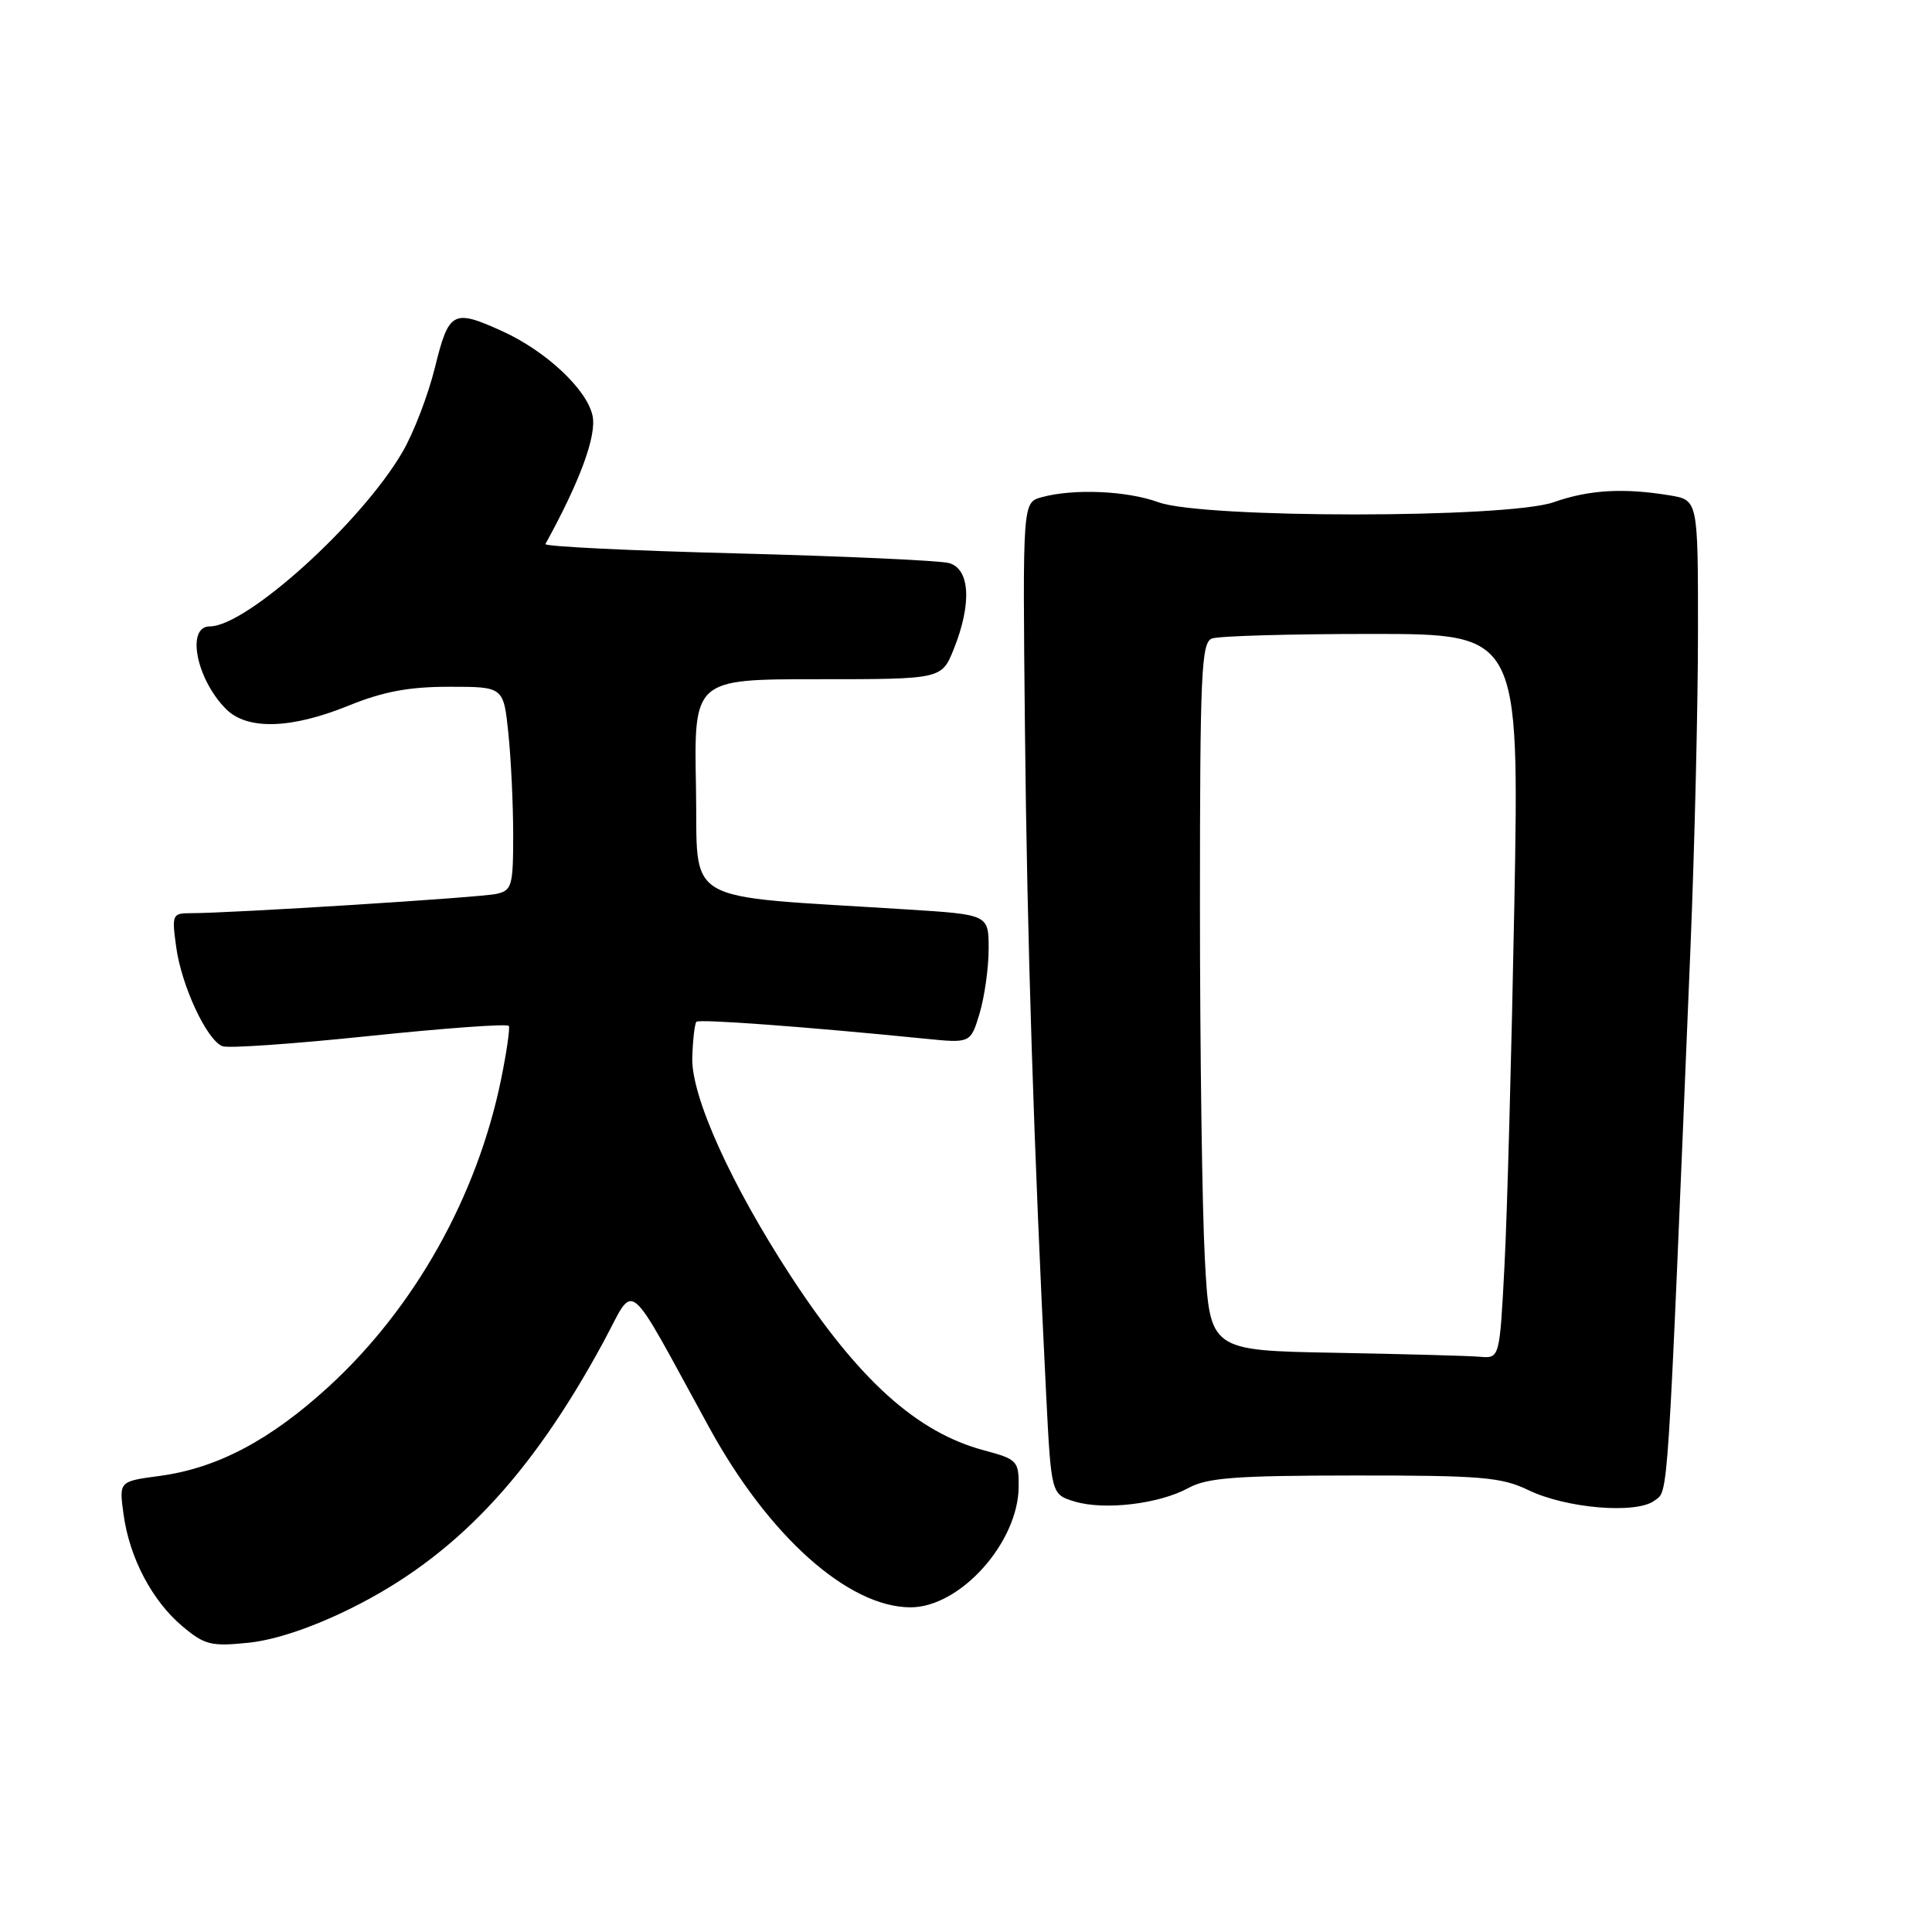 <?xml version="1.0" encoding="UTF-8" standalone="no"?>
<!DOCTYPE svg PUBLIC "-//W3C//DTD SVG 1.1//EN" "http://www.w3.org/Graphics/SVG/1.1/DTD/svg11.dtd" >
<svg xmlns="http://www.w3.org/2000/svg" xmlns:xlink="http://www.w3.org/1999/xlink" version="1.1" viewBox="0 0 256 256">
 <g >
 <path fill="currentColor"
d=" M 46.53 213.10 C 60.20 206.33 70.24 195.74 79.92 177.89 C 84.31 169.82 82.63 168.47 94.00 189.20 C 101.87 203.55 112.36 212.92 120.60 212.98 C 127.20 213.02 134.95 204.39 134.98 196.96 C 135.00 193.59 134.78 193.35 130.39 192.18 C 121.49 189.80 113.79 182.87 104.83 169.16 C 96.88 156.99 91.58 145.26 91.73 140.16 C 91.80 137.77 92.05 135.62 92.28 135.39 C 92.66 135.01 106.80 136.05 122.56 137.63 C 128.61 138.24 128.61 138.24 129.81 134.25 C 130.46 132.06 131.00 128.23 131.00 125.73 C 131.00 121.19 131.00 121.19 120.25 120.51 C 89.66 118.56 92.53 120.23 92.22 104.25 C 91.95 90.00 91.95 90.00 108.36 90.00 C 124.78 90.00 124.78 90.00 126.39 85.98 C 128.79 79.98 128.53 75.38 125.75 74.61 C 124.51 74.27 111.90 73.70 97.72 73.33 C 83.54 72.97 72.09 72.41 72.27 72.09 C 76.88 63.72 79.09 57.69 78.51 55.06 C 77.75 51.57 72.33 46.51 66.57 43.89 C 60.03 40.92 59.48 41.21 57.64 48.66 C 56.74 52.33 54.80 57.39 53.32 59.91 C 47.88 69.25 32.68 83.00 27.80 83.00 C 24.63 83.00 26.01 90.01 29.96 93.96 C 32.76 96.76 38.56 96.60 46.19 93.50 C 50.78 91.64 54.17 91.00 59.53 91.00 C 66.72 91.00 66.72 91.00 67.36 97.15 C 67.71 100.53 68.00 106.59 68.00 110.63 C 68.00 117.42 67.83 118.00 65.75 118.45 C 63.58 118.93 30.67 121.00 25.33 121.00 C 22.82 121.00 22.75 121.16 23.35 125.50 C 24.05 130.64 27.41 137.84 29.48 138.63 C 30.25 138.93 39.03 138.31 48.99 137.27 C 58.96 136.23 67.25 135.63 67.42 135.94 C 67.59 136.25 67.13 139.43 66.40 143.00 C 63.22 158.55 54.93 173.31 43.55 183.74 C 35.77 190.86 28.73 194.57 21.07 195.58 C 15.77 196.29 15.77 196.29 16.37 200.65 C 17.15 206.41 20.15 212.11 24.17 215.49 C 27.12 217.97 27.96 218.18 32.95 217.67 C 36.48 217.30 41.37 215.66 46.53 213.10 Z  M 157.49 197.16 C 159.98 195.80 163.77 195.52 179.50 195.51 C 196.26 195.50 198.97 195.73 202.50 197.44 C 207.55 199.88 216.85 200.65 219.24 198.83 C 221.10 197.41 220.89 200.68 224.00 125.50 C 224.54 112.30 224.99 93.57 224.99 83.88 C 225.00 66.26 225.00 66.26 221.25 65.64 C 215.15 64.63 210.53 64.90 205.89 66.54 C 199.75 68.70 159.41 68.71 153.50 66.55 C 149.30 65.02 142.23 64.72 138.00 65.89 C 135.50 66.59 135.50 66.59 135.81 96.55 C 136.09 124.33 136.99 152.31 138.62 184.76 C 139.29 198.02 139.29 198.02 142.40 198.96 C 146.34 200.15 153.59 199.29 157.49 197.16 Z  M 176.90 179.25 C 160.30 178.95 160.30 178.95 159.65 166.82 C 159.29 160.15 159.00 139.05 159.00 119.95 C 159.00 89.20 159.18 85.14 160.58 84.61 C 161.45 84.27 170.97 84.00 181.74 84.00 C 201.31 84.00 201.31 84.00 200.66 119.75 C 200.29 139.41 199.71 161.01 199.35 167.75 C 198.71 180.00 198.71 180.00 196.10 179.78 C 194.67 179.65 186.03 179.42 176.90 179.25 Z "/>
</g>
</svg>